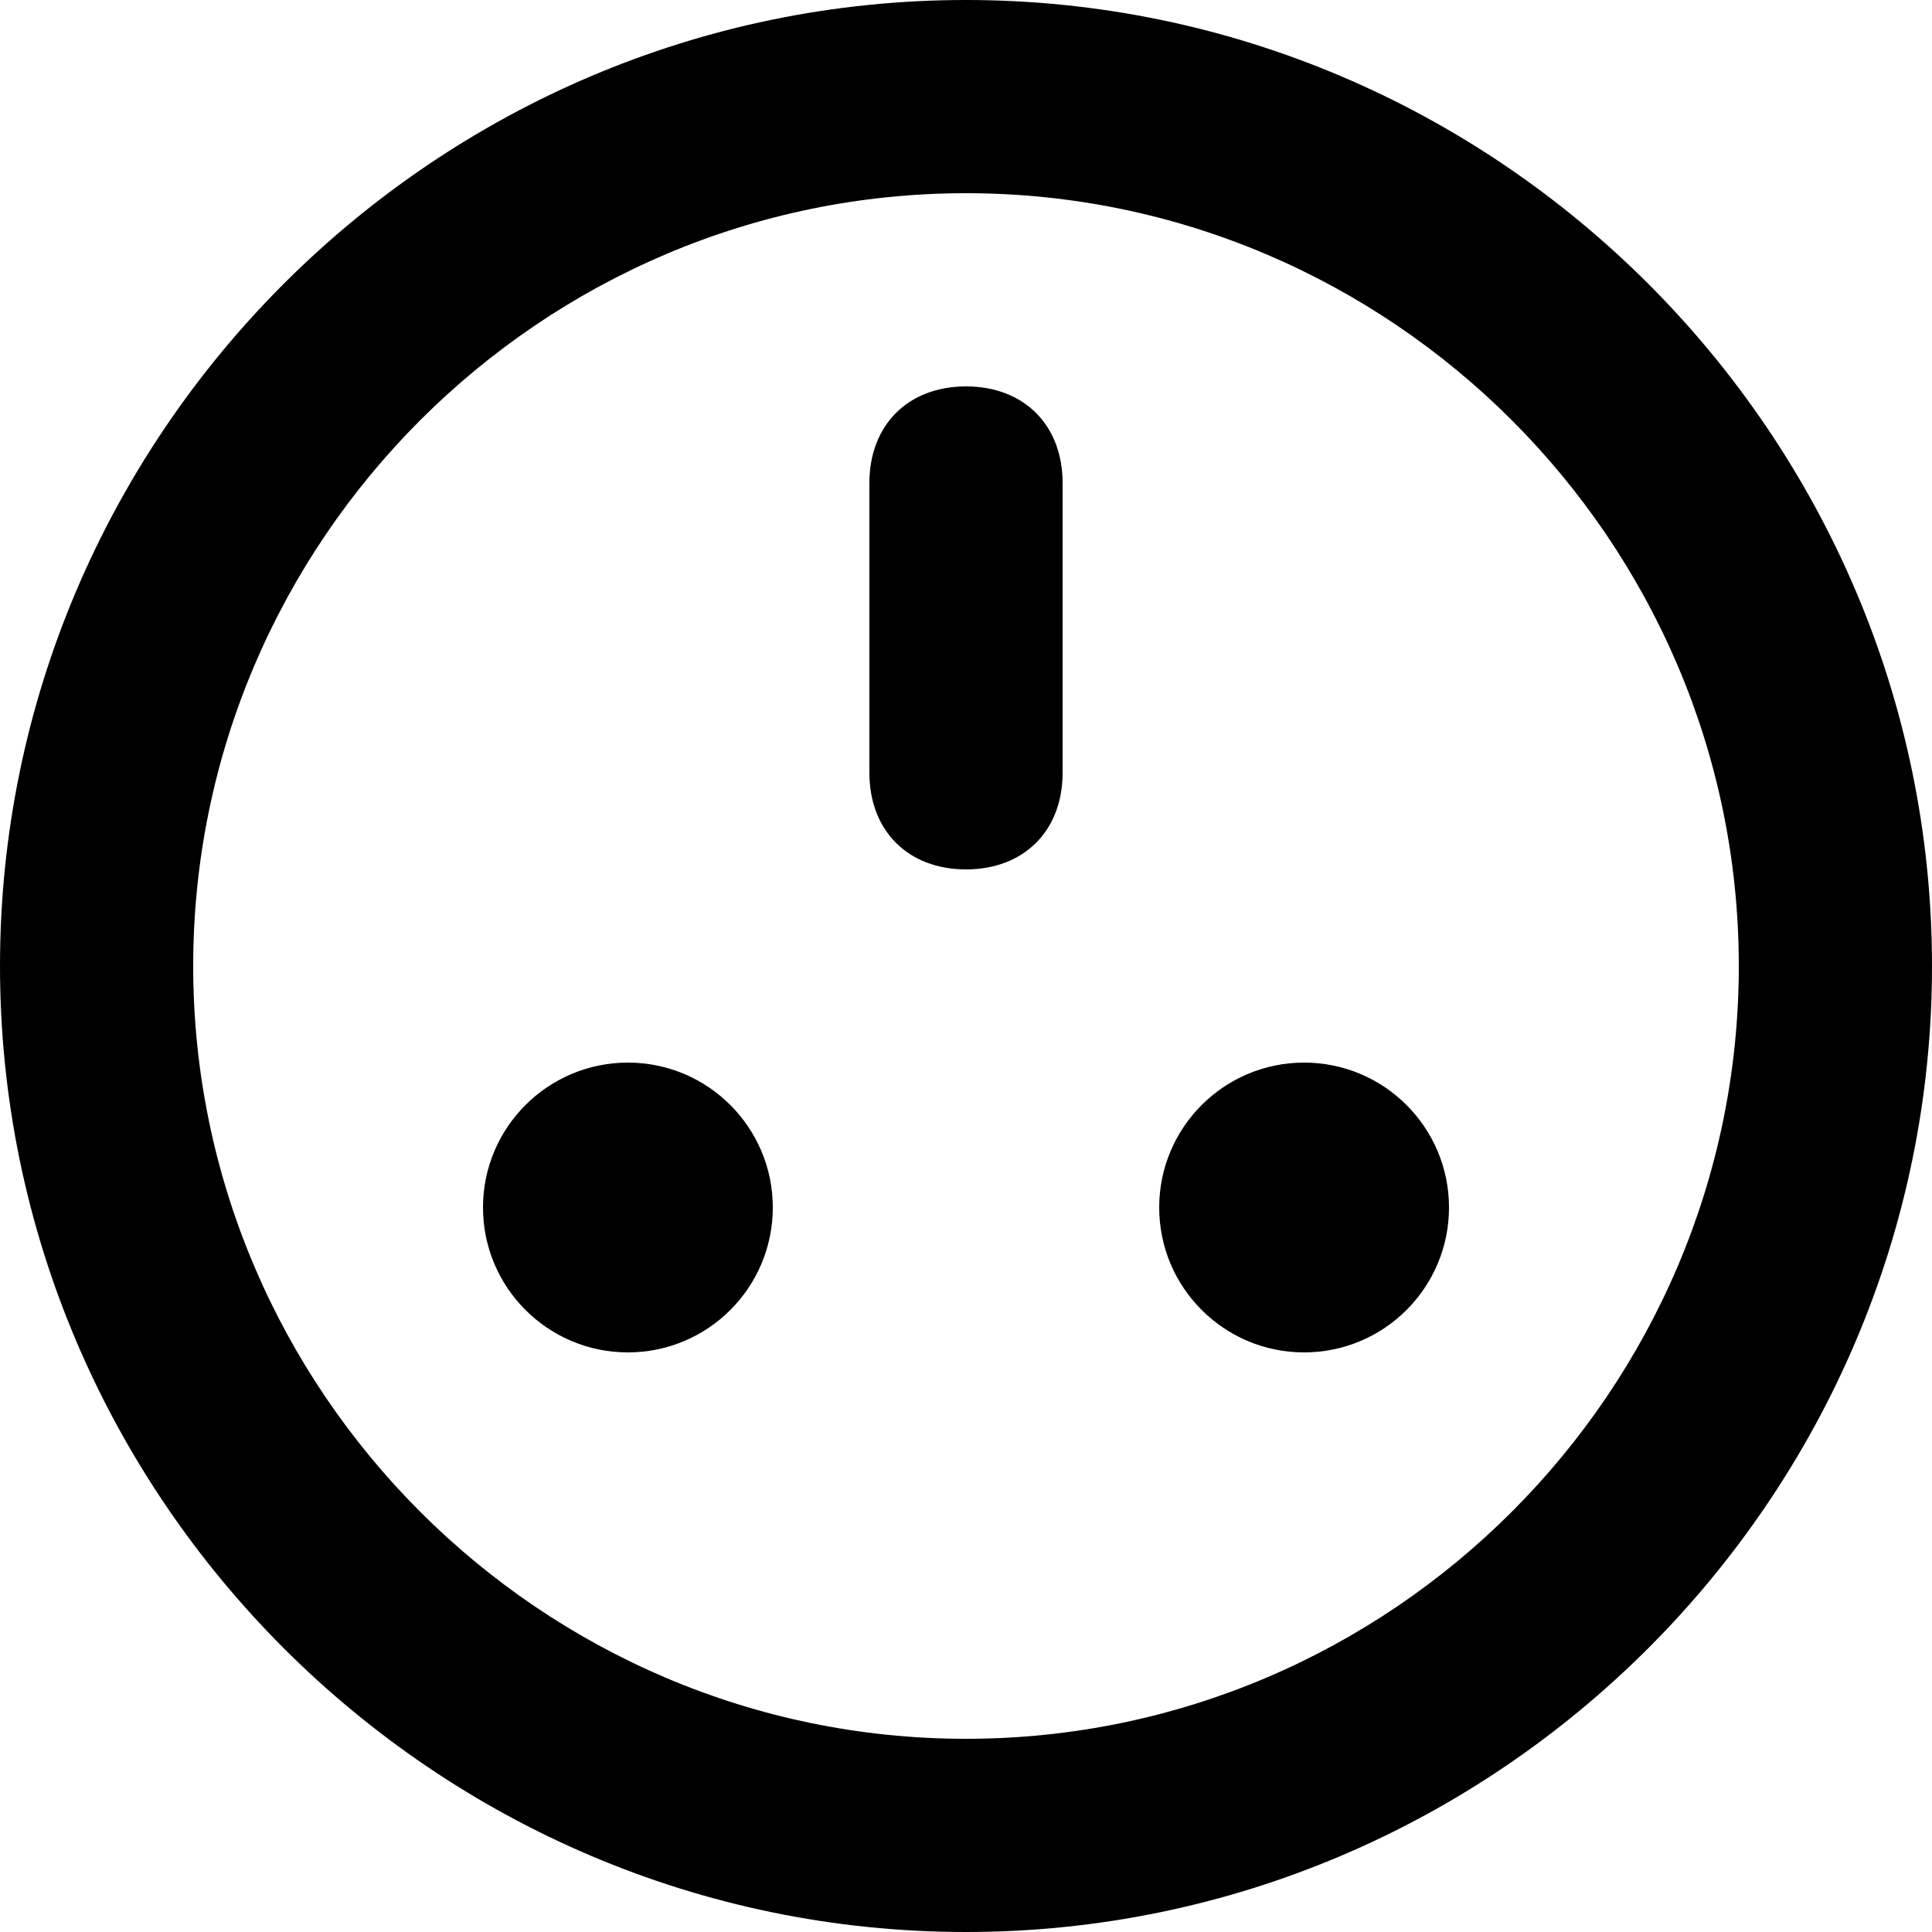<?xml version="1.0" encoding="UTF-8"?>
<svg width="100pt" height="100pt" version="1.1" viewBox="0 0 100 100" xmlns="http://www.w3.org/2000/svg">
 <g>
  <path d="m50 0c-27.5 0-50 22.5-50 50s22.5 50 50 50 50-22.5 50-50-22.5-50-50-50zm0 90c-22 0-40-18-40-40s18-40 40-40 40 18 40 40-18 40-40 40z"/>
  <path d="m40 62.5c0 4.141-3.359 7.5-7.5 7.5s-7.5-3.359-7.5-7.5 3.359-7.5 7.5-7.5 7.5 3.359 7.5 7.5"/>
  <path d="m75 62.5c0 4.141-3.359 7.5-7.5 7.5s-7.5-3.359-7.5-7.5 3.359-7.5 7.5-7.5 7.5 3.359 7.5 7.5"/>
  <path d="m50 20c-3 0-5 2-5 5v15c0 3 2 5 5 5s5-2 5-5v-15c0-3-2-5-5-5z"/>
 </g>
</svg>

